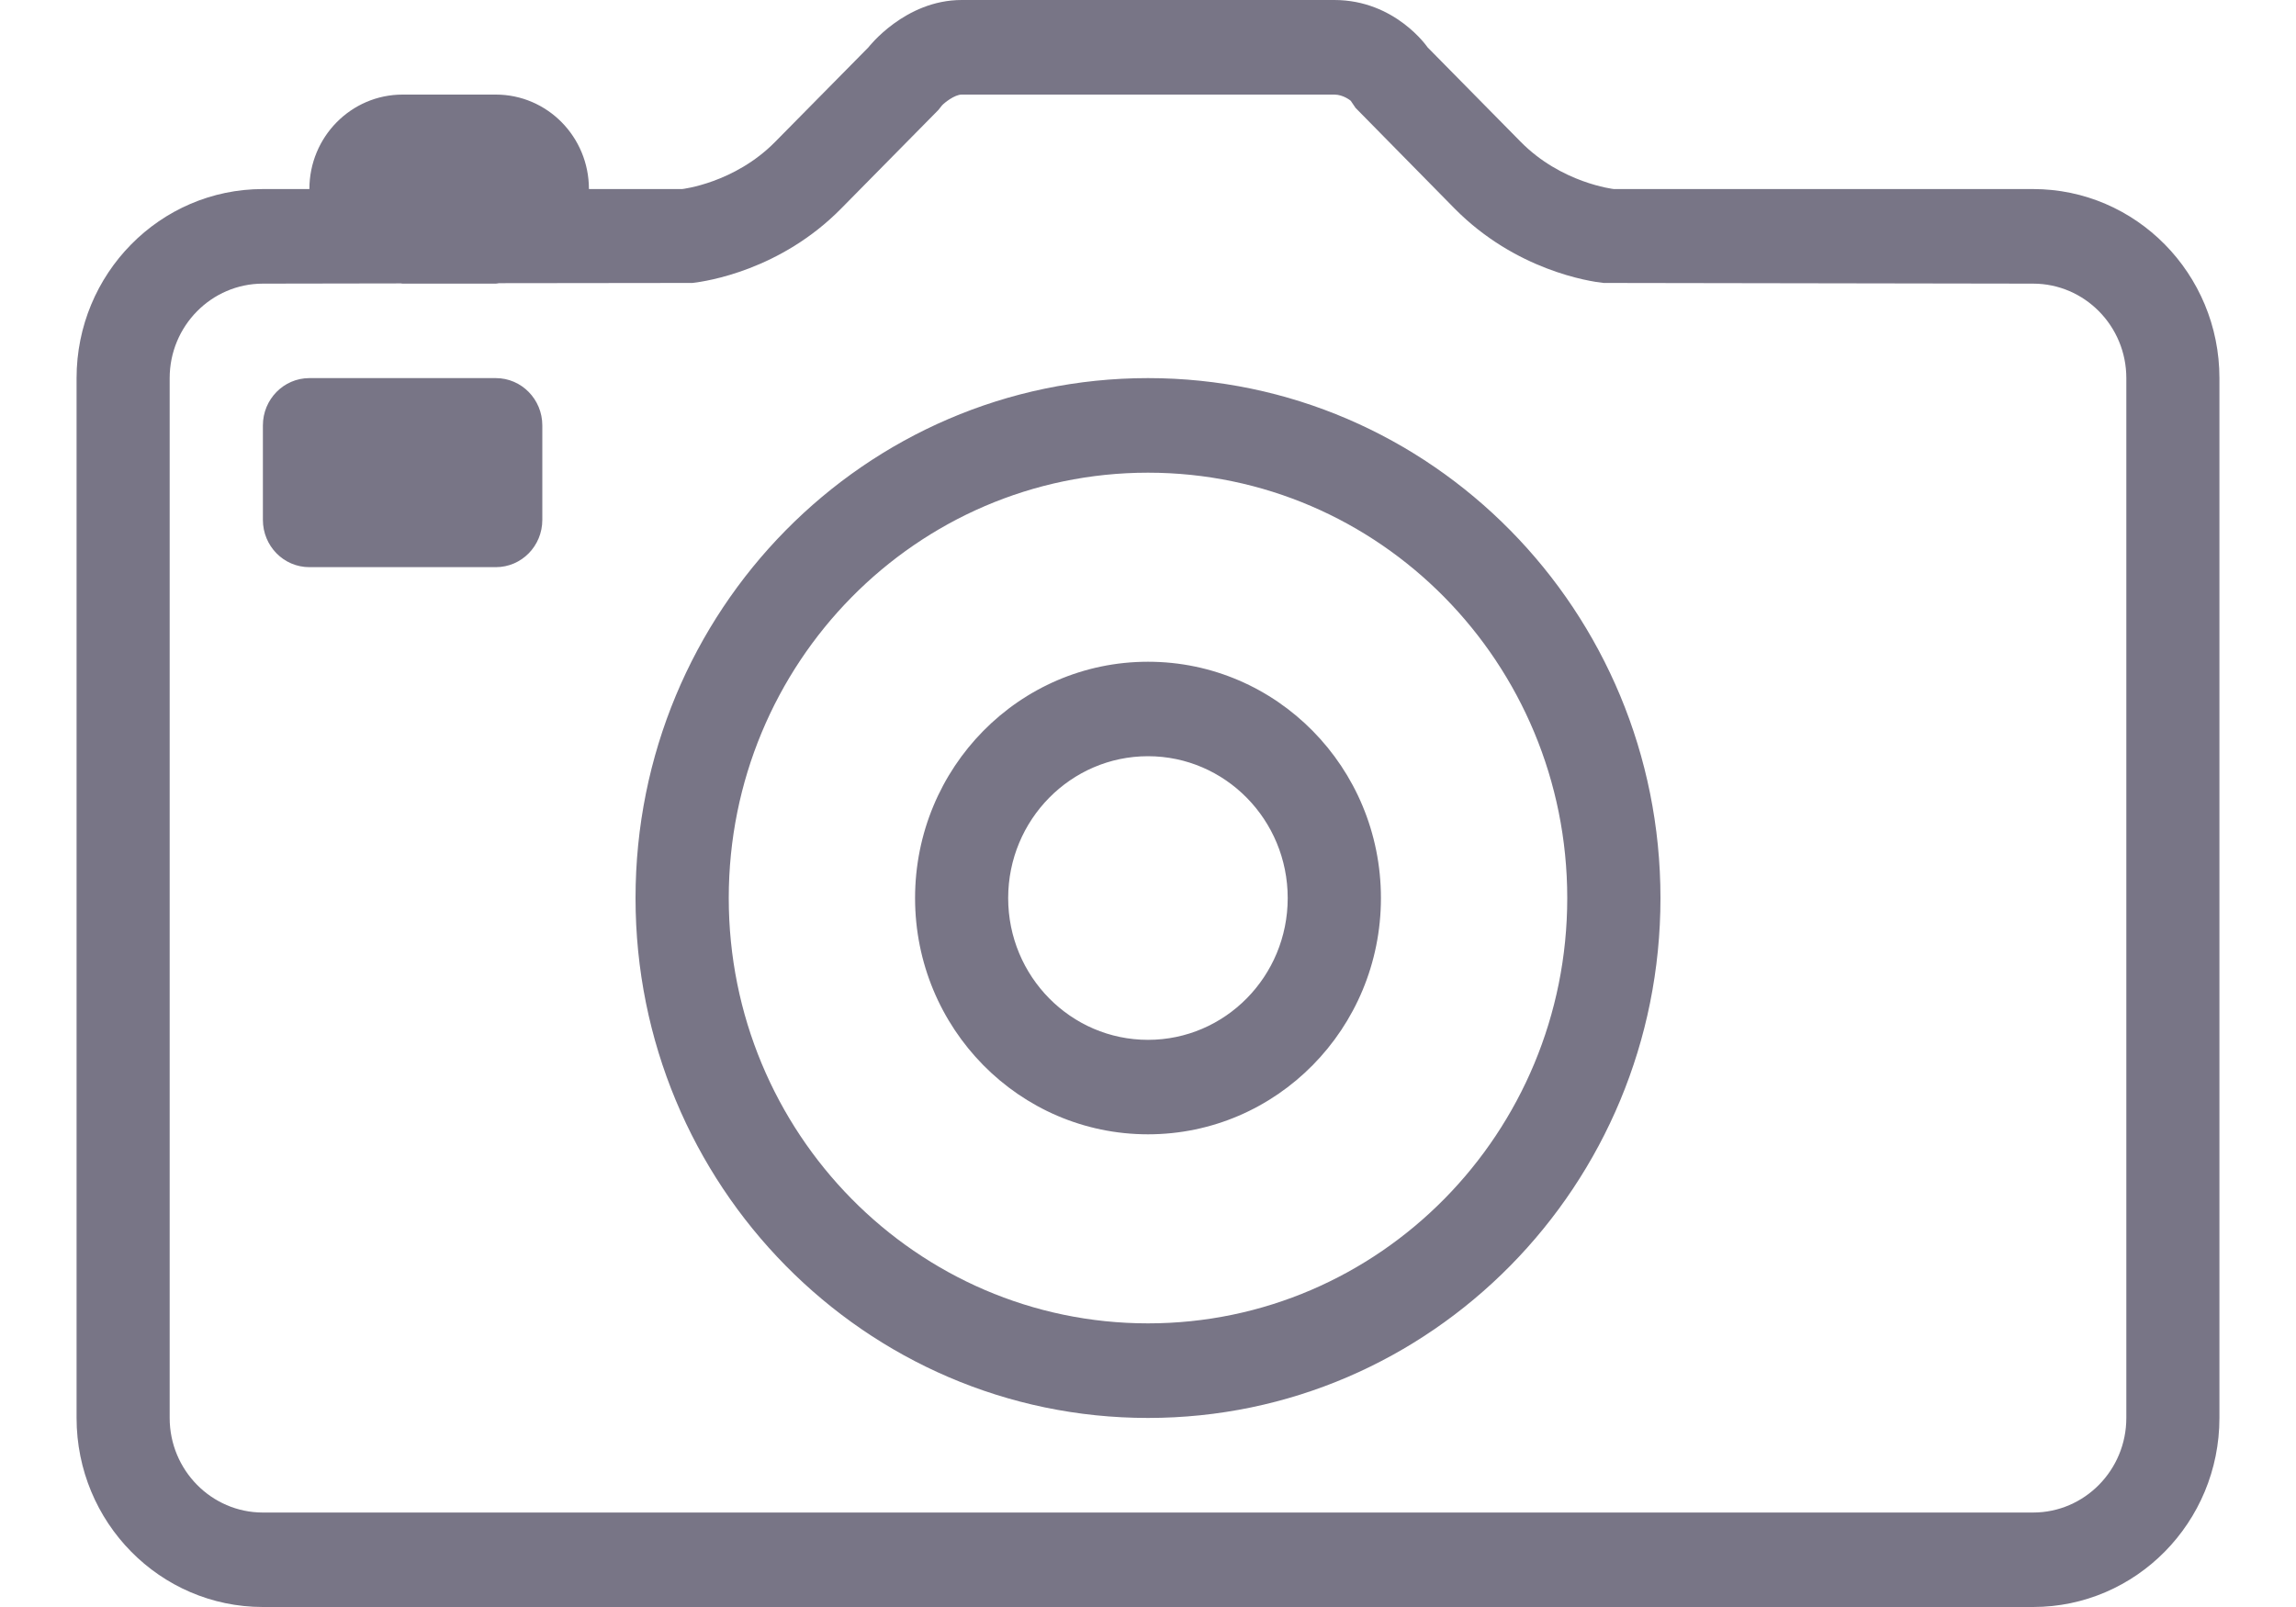 <svg width="20" height="14" viewBox="0 0 20 14" fill="none" xmlns="http://www.w3.org/2000/svg">
<path fill-rule="evenodd" clip-rule="evenodd" d="M17.71 14H2.29C1.393 14 0.667 13.262 0.667 12.353V3.294C0.667 2.385 1.393 1.647 2.29 1.647H2.695C2.695 1.192 3.059 0.824 3.507 0.824H4.319C4.767 0.824 5.13 1.192 5.13 1.647H5.942C5.942 1.647 6.398 1.596 6.753 1.235L7.565 0.412C7.565 0.412 7.882 0 8.377 0H11.623C12.155 0 12.435 0.412 12.435 0.412L13.246 1.235C13.601 1.596 14.058 1.647 14.058 1.647H17.71C18.606 1.647 19.333 2.385 19.333 3.294V12.353C19.333 13.262 18.606 14 17.71 14ZM18.522 3.294C18.522 2.84 18.158 2.471 17.71 2.471L13.968 2.465C13.844 2.452 13.202 2.354 12.672 1.818L11.808 0.94L11.766 0.878C11.766 0.878 11.703 0.824 11.623 0.824H8.377C8.315 0.824 8.224 0.897 8.205 0.919L8.174 0.958L7.327 1.817C6.798 2.354 6.155 2.451 6.032 2.465L4.347 2.467C4.337 2.468 4.328 2.471 4.319 2.471H3.507C3.501 2.471 3.497 2.469 3.491 2.469L2.29 2.471C1.842 2.471 1.478 2.84 1.478 3.294V12.353C1.478 12.807 1.842 13.177 2.29 13.177H17.71C18.158 13.177 18.522 12.807 18.522 12.353V3.294ZM10 12.353C7.535 12.353 5.536 10.325 5.536 7.824C5.536 5.322 7.535 3.294 10 3.294C12.465 3.294 14.464 5.322 14.464 7.824C14.464 10.325 12.465 12.353 10 12.353ZM10 4.118C7.983 4.118 6.348 5.777 6.348 7.824C6.348 9.87 7.983 11.529 10 11.529C12.017 11.529 13.652 9.87 13.652 7.824C13.652 5.777 12.017 4.118 10 4.118ZM10 9.882C8.879 9.882 7.971 8.961 7.971 7.824C7.971 6.686 8.879 5.765 10 5.765C11.121 5.765 12.029 6.686 12.029 7.824C12.029 8.961 11.121 9.882 10 9.882ZM10 6.588C9.328 6.588 8.782 7.142 8.782 7.824C8.782 8.506 9.328 9.059 10 9.059C10.672 9.059 11.217 8.506 11.217 7.824C11.217 7.142 10.672 6.588 10 6.588ZM4.319 4.941H2.695C2.471 4.941 2.29 4.757 2.29 4.529V3.706C2.29 3.479 2.471 3.294 2.695 3.294H4.319C4.543 3.294 4.724 3.479 4.724 3.706V4.529C4.724 4.757 4.543 4.941 4.319 4.941Z" fill="#787586"/>
</svg>
